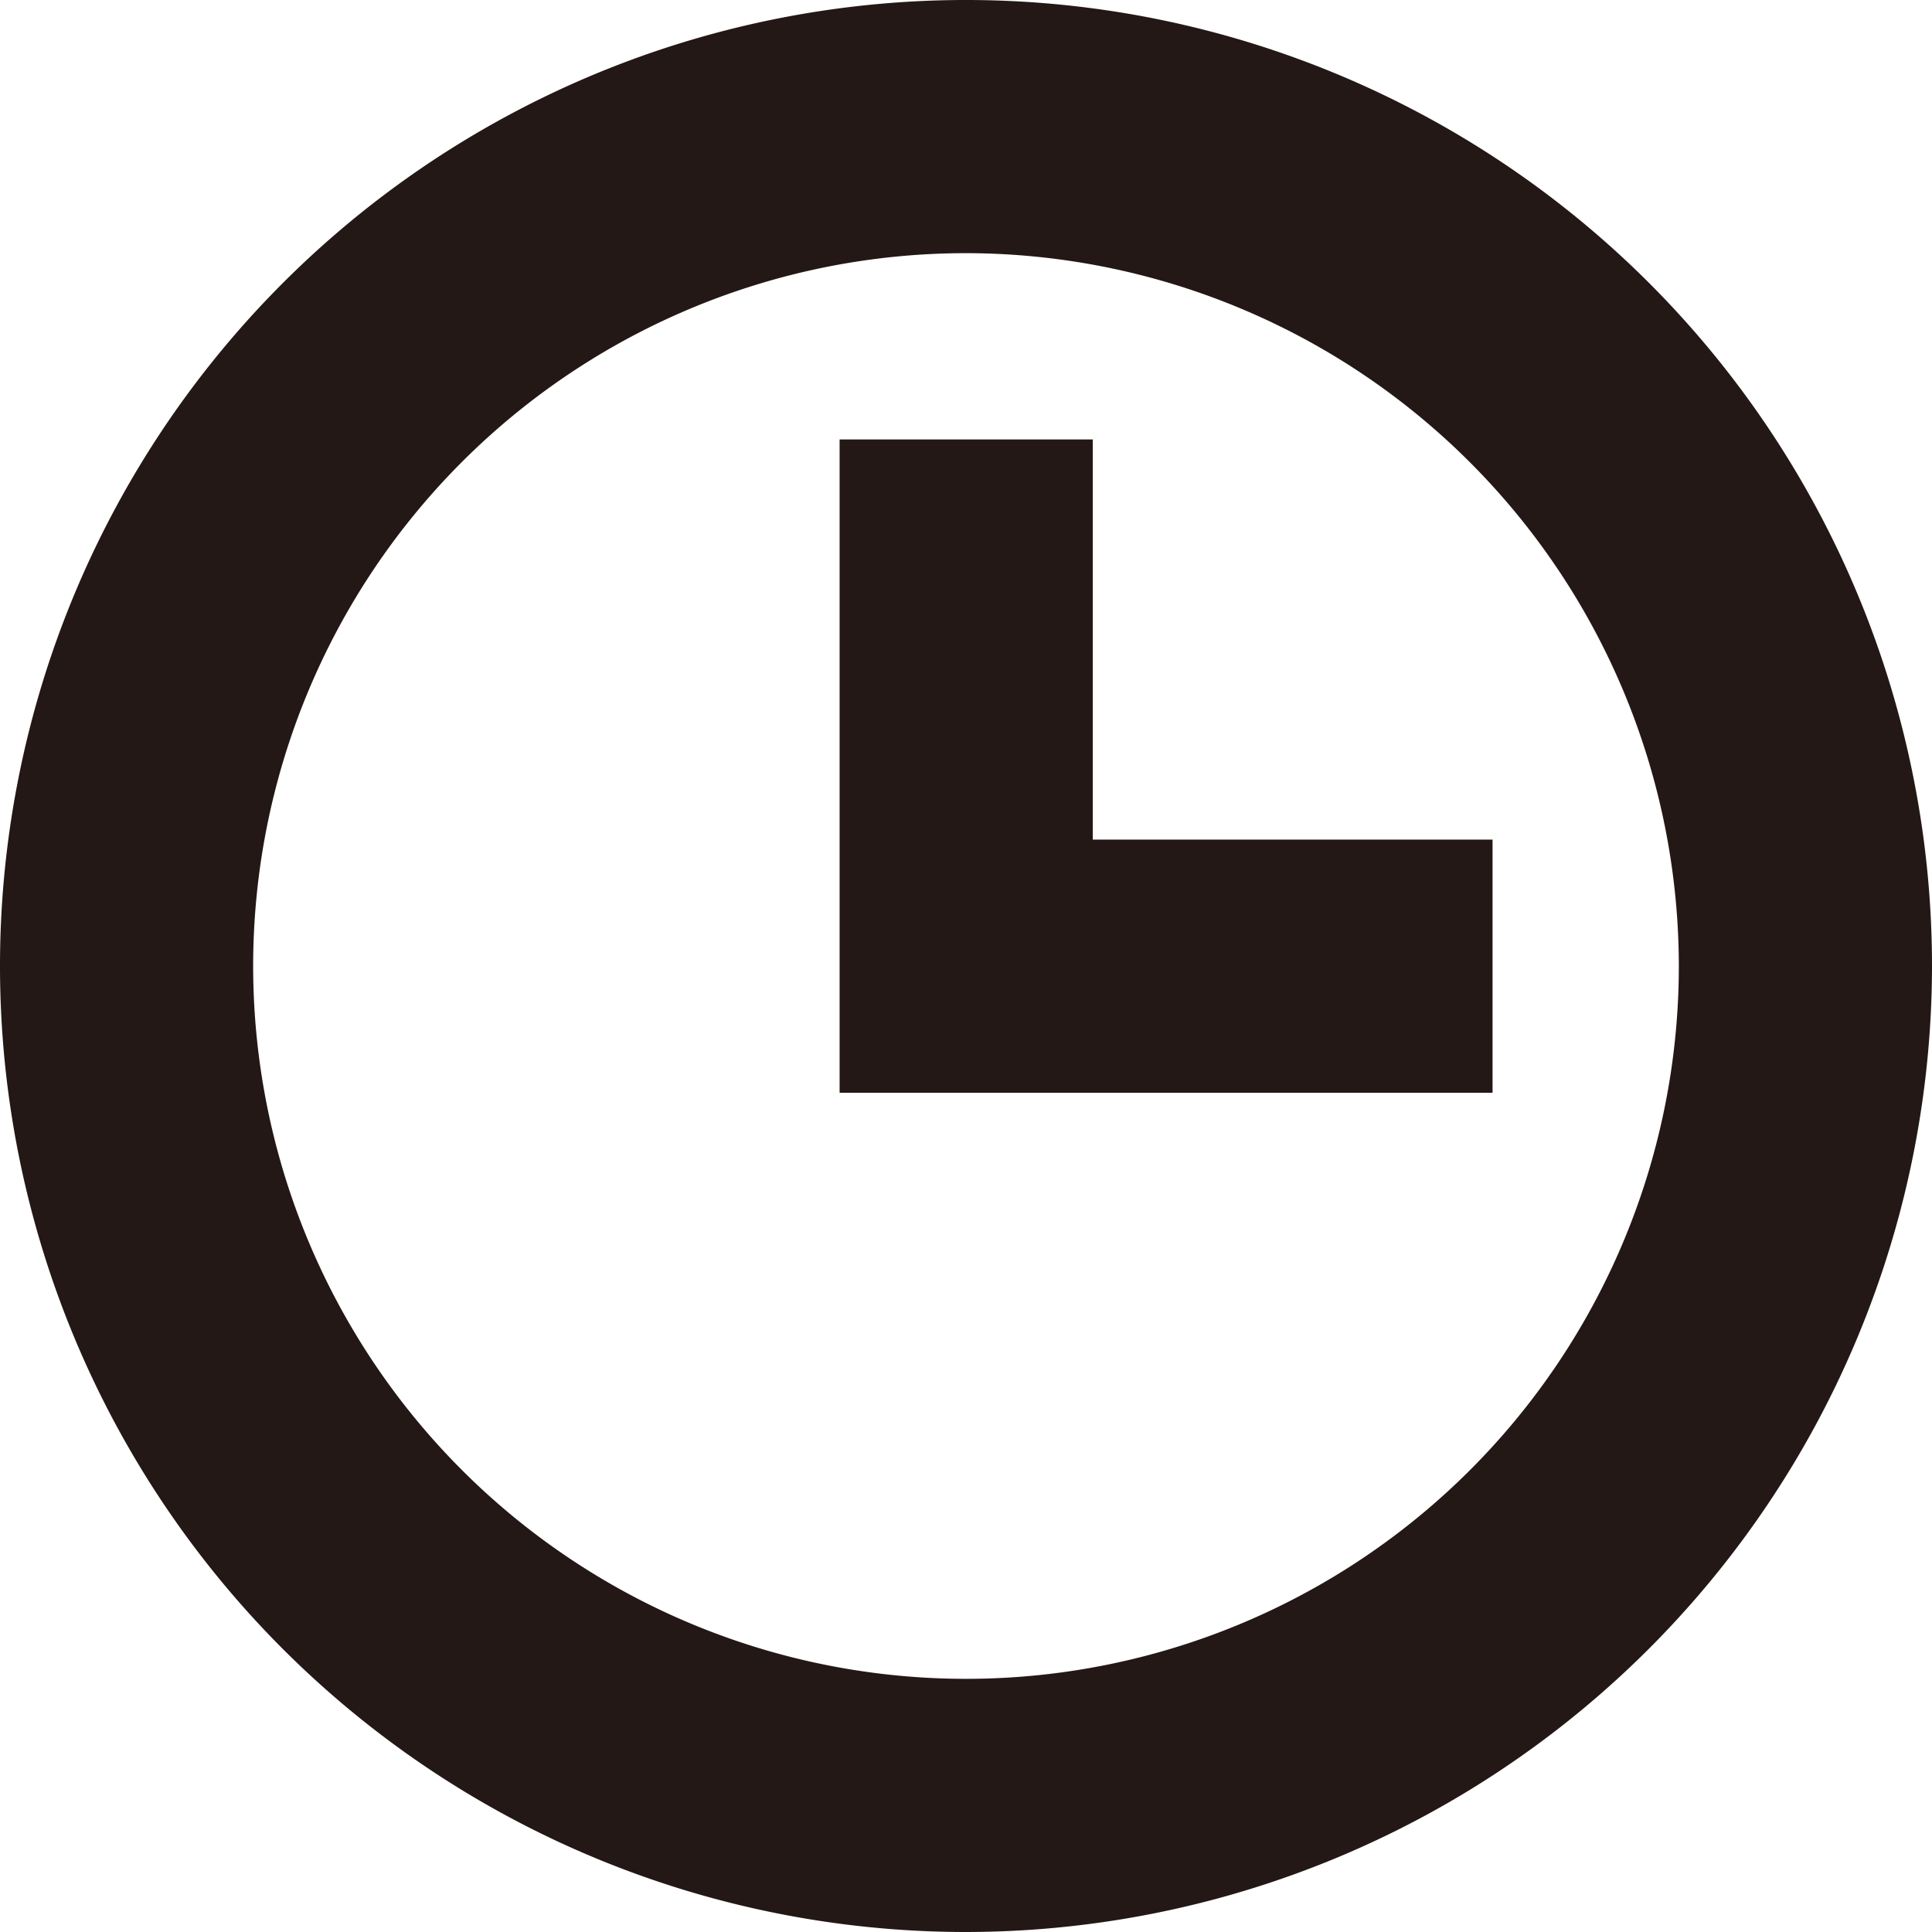 <svg xmlns="http://www.w3.org/2000/svg" viewBox="0 0 49.68 49.68"><defs><style>.cls-1{fill:#231815;}</style></defs><g id="레이어_2" data-name="레이어 2"><g id="Layer_1" data-name="Layer 1"><path class="cls-1" d="M24.84,49.68A24.84,24.84,0,1,1,49.68,24.84,24.86,24.86,0,0,1,24.84,49.68Zm0-43.17A18.33,18.33,0,1,0,43.17,24.84,18.35,18.35,0,0,0,24.84,6.51Z"/><polygon class="cls-1" points="38.38 28.1 21.59 28.1 21.59 11.3 28.1 11.3 28.1 21.59 38.38 21.59 38.38 28.1"/></g></g></svg>
